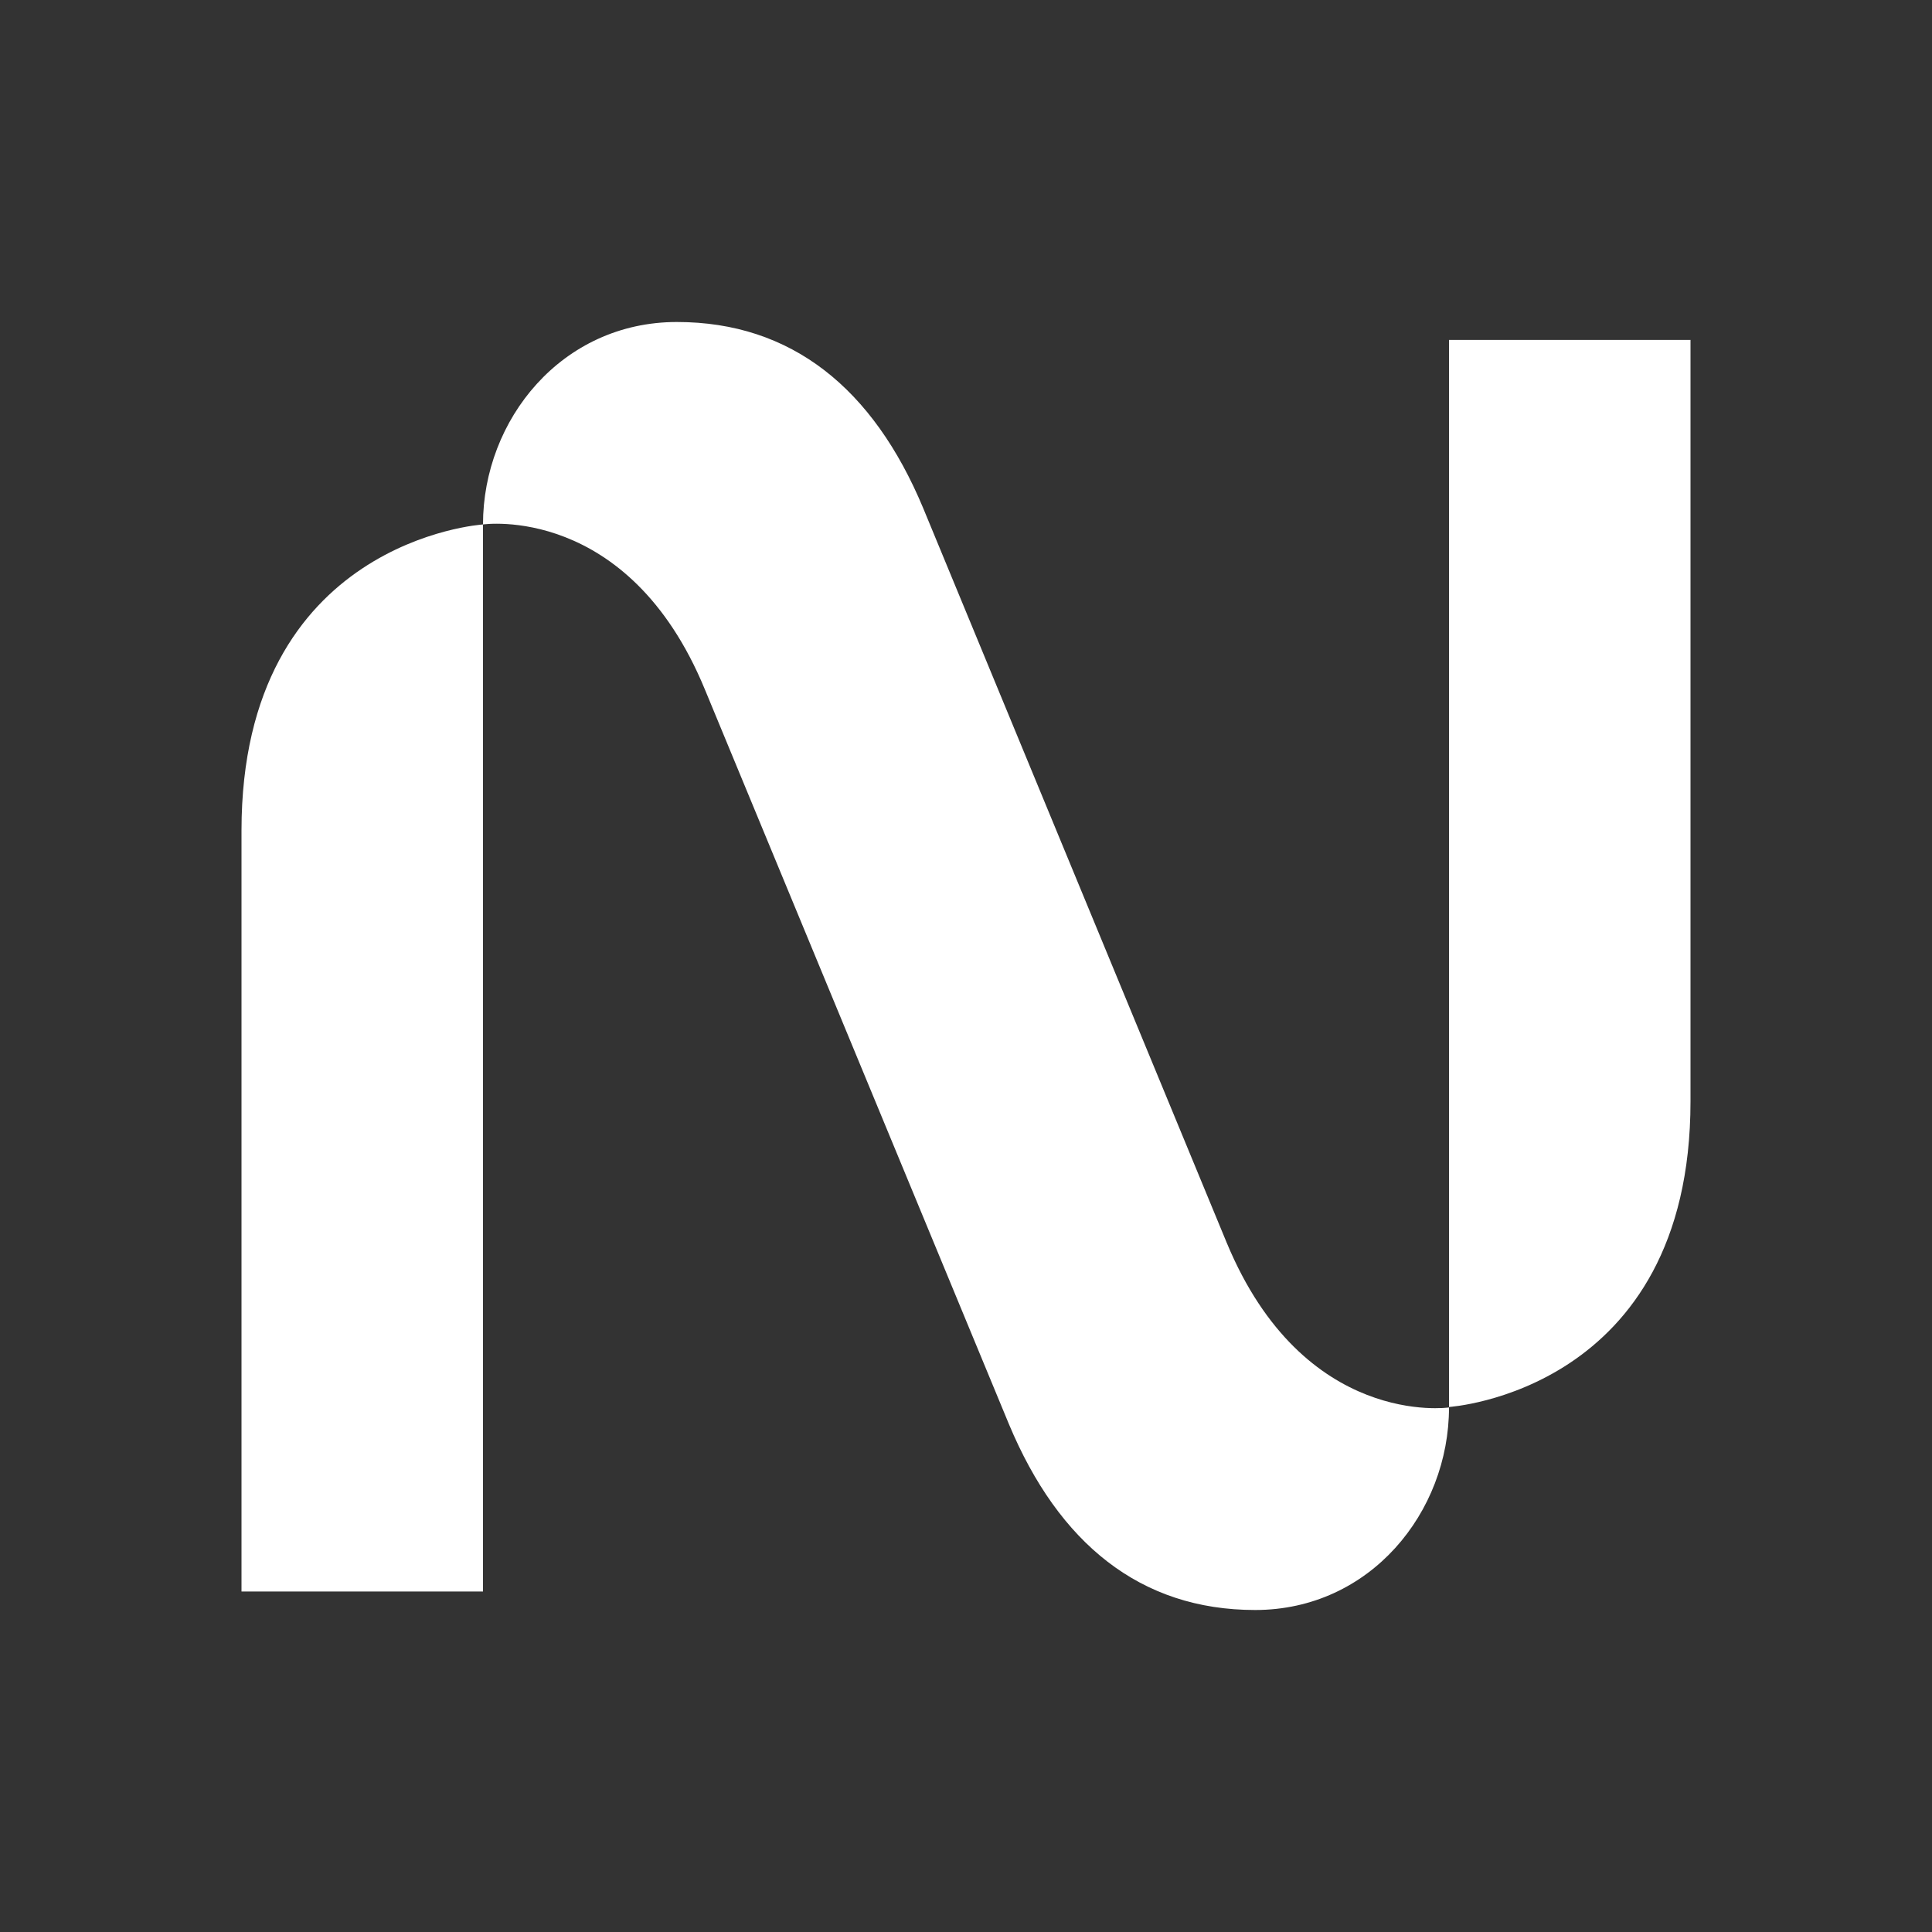 <svg width="24" height="24" viewBox="0 0 24 24" fill="none" stroke-width="0" xmlns="http://www.w3.org/2000/svg">
<rect x="0" y="0" width="24" height="24" fill="#333333" stroke="none"/>
<path fill-rule="evenodd" clip-rule="evenodd" d="M21 4.223H18V17.478C18 17.478 21 17.288 21 13.682V4.223ZM3 10.318V19.77H6V6.515C6 6.515 7.803 6.252 8.756 8.564L12.534 17.693C13.152 19.171 14.164 20 15.592 20C17.021 20 18 18.785 18 17.484C18 17.484 16.197 17.747 15.238 15.436L11.466 6.307C10.848 4.829 9.836 4 8.408 4C6.979 4 6 5.213 6 6.515C5.994 6.515 3 6.71 3 10.318Z" fill="white"/>
</svg>
